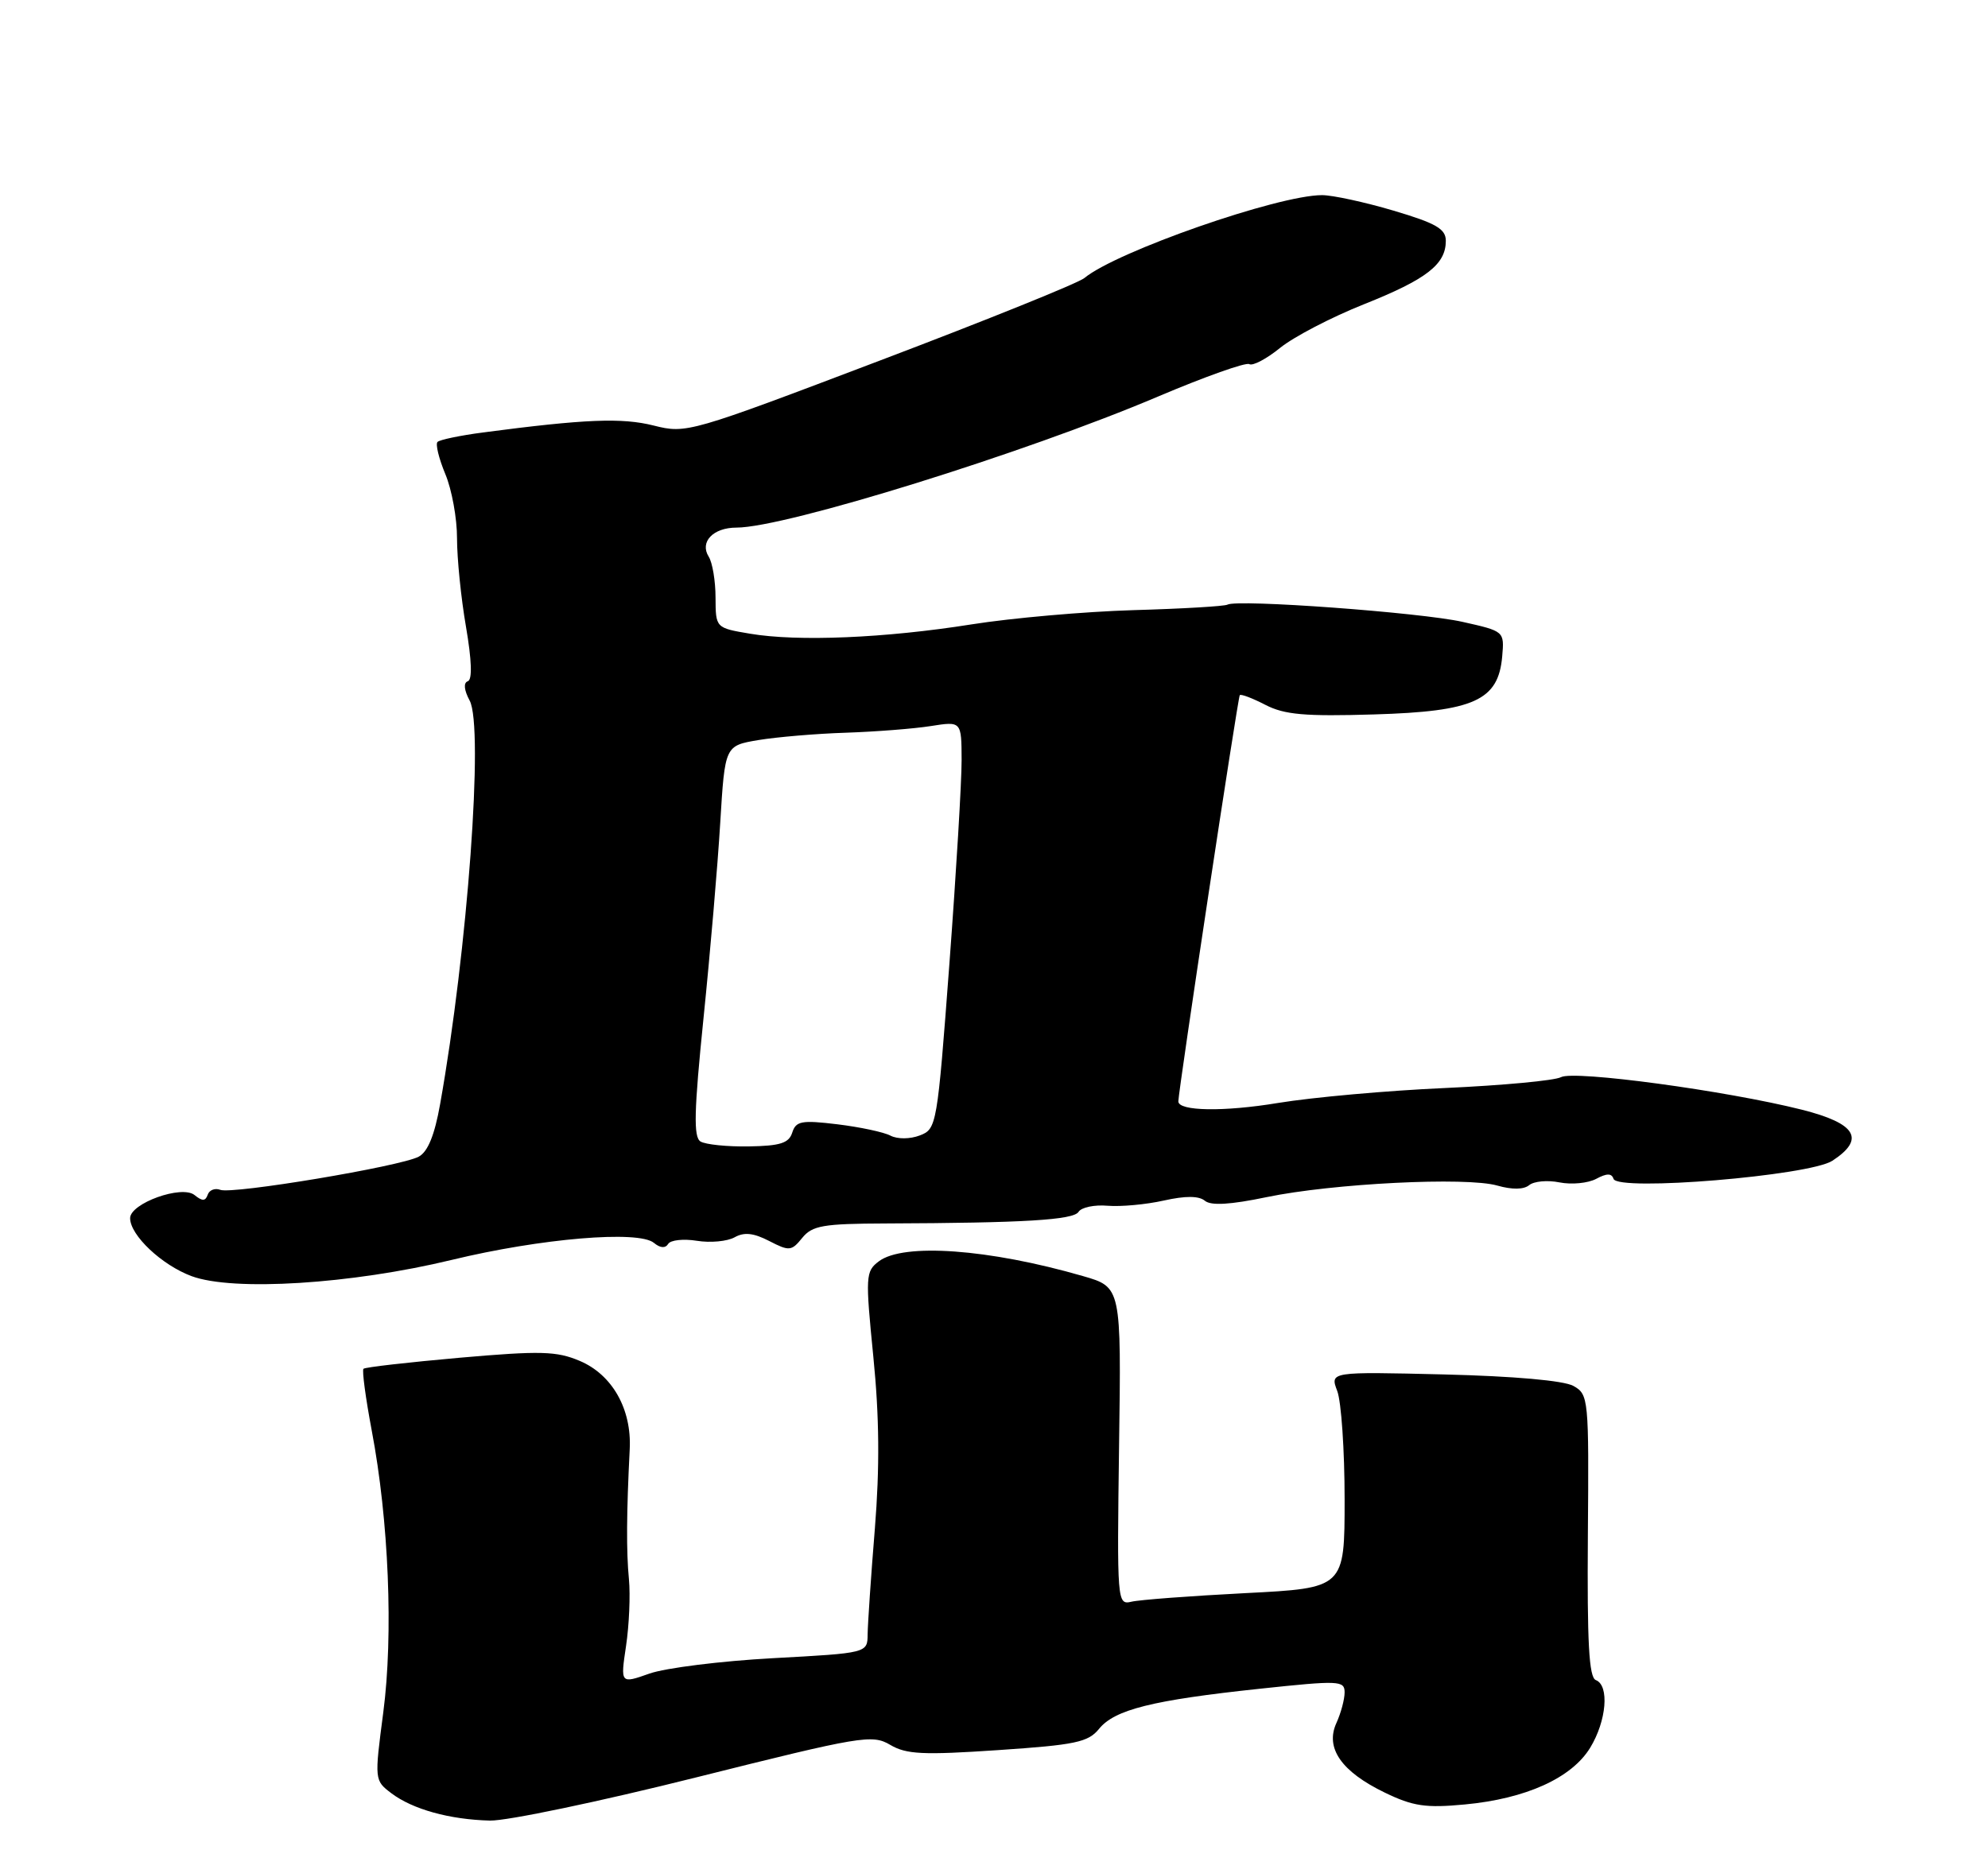 <?xml version="1.0" encoding="UTF-8" standalone="no"?>
<!DOCTYPE svg PUBLIC "-//W3C//DTD SVG 1.1//EN" "http://www.w3.org/Graphics/SVG/1.1/DTD/svg11.dtd" >
<svg xmlns="http://www.w3.org/2000/svg" xmlns:xlink="http://www.w3.org/1999/xlink" version="1.1" viewBox="0 0 275 256">
 <g >
 <path fill="currentColor"
d=" M 96.28 245.93 C 119.16 240.20 120.64 239.95 123.14 241.42 C 125.37 242.74 127.69 242.85 138.05 242.15 C 148.77 241.43 150.53 241.06 152.03 239.21 C 154.19 236.54 159.42 235.24 174.25 233.66 C 185.24 232.49 186.00 232.52 186.00 234.16 C 186.00 235.12 185.49 237.03 184.86 238.41 C 183.29 241.86 185.55 245.12 191.54 248.02 C 195.46 249.92 197.21 250.18 202.62 249.67 C 211.08 248.88 217.41 246.01 219.97 241.82 C 222.24 238.10 222.65 233.19 220.75 232.46 C 219.80 232.09 219.54 227.27 219.65 212.47 C 219.80 193.46 219.75 192.94 217.65 191.76 C 216.32 191.02 209.47 190.41 199.73 190.17 C 183.97 189.79 183.97 189.79 184.98 192.46 C 185.54 193.93 186.00 200.67 186.00 207.43 C 186.00 219.73 186.00 219.73 172.25 220.43 C 164.69 220.82 157.60 221.35 156.50 221.62 C 154.54 222.08 154.51 221.66 154.80 200.09 C 155.11 178.09 155.11 178.09 149.80 176.56 C 136.80 172.80 124.97 171.95 121.57 174.52 C 119.73 175.91 119.70 176.55 120.81 187.74 C 121.64 196.04 121.70 203.03 121.02 211.50 C 120.48 218.10 120.04 224.67 120.02 226.11 C 120.00 228.72 120.00 228.72 106.93 229.43 C 99.74 229.82 92.05 230.78 89.84 231.56 C 85.82 232.98 85.82 232.98 86.60 227.74 C 87.03 224.86 87.21 220.70 87.00 218.50 C 86.63 214.69 86.66 209.31 87.11 200.50 C 87.39 194.96 84.69 190.19 80.18 188.29 C 76.99 186.94 74.77 186.88 63.58 187.86 C 56.48 188.49 50.49 189.17 50.28 189.39 C 50.06 189.61 50.58 193.44 51.42 197.92 C 53.78 210.34 54.43 226.16 53.02 236.92 C 51.79 246.30 51.80 246.34 54.14 248.12 C 57.08 250.34 62.19 251.76 67.78 251.90 C 70.14 251.95 82.96 249.27 96.28 245.93 Z  M 62.50 174.32 C 74.81 171.34 88.33 170.20 90.46 171.97 C 91.33 172.69 92.04 172.74 92.43 172.11 C 92.76 171.57 94.55 171.38 96.41 171.68 C 98.26 171.98 100.60 171.76 101.61 171.20 C 102.94 170.45 104.24 170.59 106.41 171.71 C 109.18 173.14 109.49 173.11 110.97 171.28 C 112.36 169.57 113.85 169.31 122.53 169.28 C 141.68 169.21 148.50 168.80 149.20 167.67 C 149.59 167.05 151.39 166.67 153.22 166.83 C 155.05 166.98 158.54 166.66 160.99 166.11 C 163.99 165.44 165.83 165.45 166.67 166.14 C 167.51 166.84 170.17 166.69 175.20 165.64 C 184.33 163.74 202.86 162.81 207.13 164.04 C 209.17 164.62 210.78 164.60 211.53 163.98 C 212.18 163.44 214.07 163.26 215.73 163.60 C 217.40 163.93 219.67 163.71 220.80 163.11 C 222.27 162.32 222.94 162.32 223.20 163.11 C 223.79 164.88 250.31 162.68 253.48 160.60 C 258.07 157.60 256.78 155.44 249.25 153.54 C 238.79 150.91 217.75 148.06 215.93 149.04 C 215.05 149.51 207.84 150.18 199.91 150.54 C 191.99 150.89 181.57 151.82 176.78 152.61 C 169.30 153.85 163.00 153.75 163.00 152.39 C 163.00 150.97 171.24 96.43 171.50 96.18 C 171.67 96.00 173.27 96.61 175.05 97.53 C 177.68 98.89 180.52 99.14 190.07 98.85 C 203.92 98.44 207.27 96.92 207.80 90.82 C 208.10 87.34 208.10 87.34 202.30 86.04 C 196.51 84.74 171.13 82.88 169.79 83.66 C 169.40 83.88 163.55 84.23 156.79 84.42 C 150.03 84.62 139.95 85.51 134.40 86.39 C 122.44 88.29 110.35 88.80 103.75 87.68 C 99.00 86.88 99.00 86.88 98.98 82.69 C 98.98 80.38 98.55 77.84 98.04 77.03 C 96.75 74.99 98.64 73.00 101.88 73.00 C 108.63 73.00 141.78 62.69 160.23 54.85 C 166.69 52.11 172.35 50.10 172.81 50.38 C 173.28 50.67 175.20 49.66 177.08 48.13 C 178.96 46.61 184.17 43.89 188.67 42.10 C 197.35 38.64 200.00 36.58 200.00 33.32 C 200.00 31.67 198.66 30.89 192.75 29.14 C 188.76 27.96 184.32 27.00 182.88 27.00 C 176.78 27.00 154.44 34.80 150.00 38.47 C 149.18 39.16 136.47 44.29 121.76 49.87 C 95.38 59.89 94.95 60.02 90.43 58.88 C 86.02 57.77 80.94 57.98 66.78 59.84 C 63.64 60.26 60.82 60.84 60.52 61.15 C 60.22 61.45 60.71 63.45 61.60 65.59 C 62.50 67.73 63.23 71.74 63.22 74.49 C 63.22 77.25 63.77 82.75 64.46 86.72 C 65.26 91.39 65.35 94.05 64.71 94.26 C 64.09 94.47 64.19 95.49 64.97 96.94 C 66.94 100.63 64.68 131.49 60.88 152.78 C 60.12 157.06 59.18 159.37 57.92 160.04 C 55.40 161.39 32.16 165.27 30.48 164.63 C 29.74 164.35 28.95 164.65 28.73 165.31 C 28.42 166.21 27.98 166.22 26.91 165.35 C 25.15 163.92 18.00 166.49 18.00 168.55 C 18.00 170.91 22.38 175.04 26.50 176.57 C 32.25 178.70 48.60 177.68 62.50 174.32 Z  M 96.90 157.94 C 95.92 157.33 96.00 153.79 97.32 140.84 C 98.24 131.85 99.28 119.70 99.63 113.84 C 100.28 103.18 100.28 103.18 104.89 102.40 C 107.43 101.98 112.88 101.51 117.00 101.38 C 121.12 101.24 126.41 100.83 128.75 100.46 C 133.00 99.79 133.00 99.79 133.02 105.14 C 133.03 108.09 132.27 120.78 131.33 133.35 C 129.65 155.77 129.57 156.21 127.24 157.10 C 125.88 157.62 124.15 157.63 123.18 157.13 C 122.26 156.64 118.95 155.94 115.84 155.56 C 110.88 154.96 110.10 155.11 109.59 156.71 C 109.13 158.17 107.92 158.55 103.58 158.62 C 100.59 158.67 97.59 158.36 96.90 157.94 Z "/>
</g>
</svg>